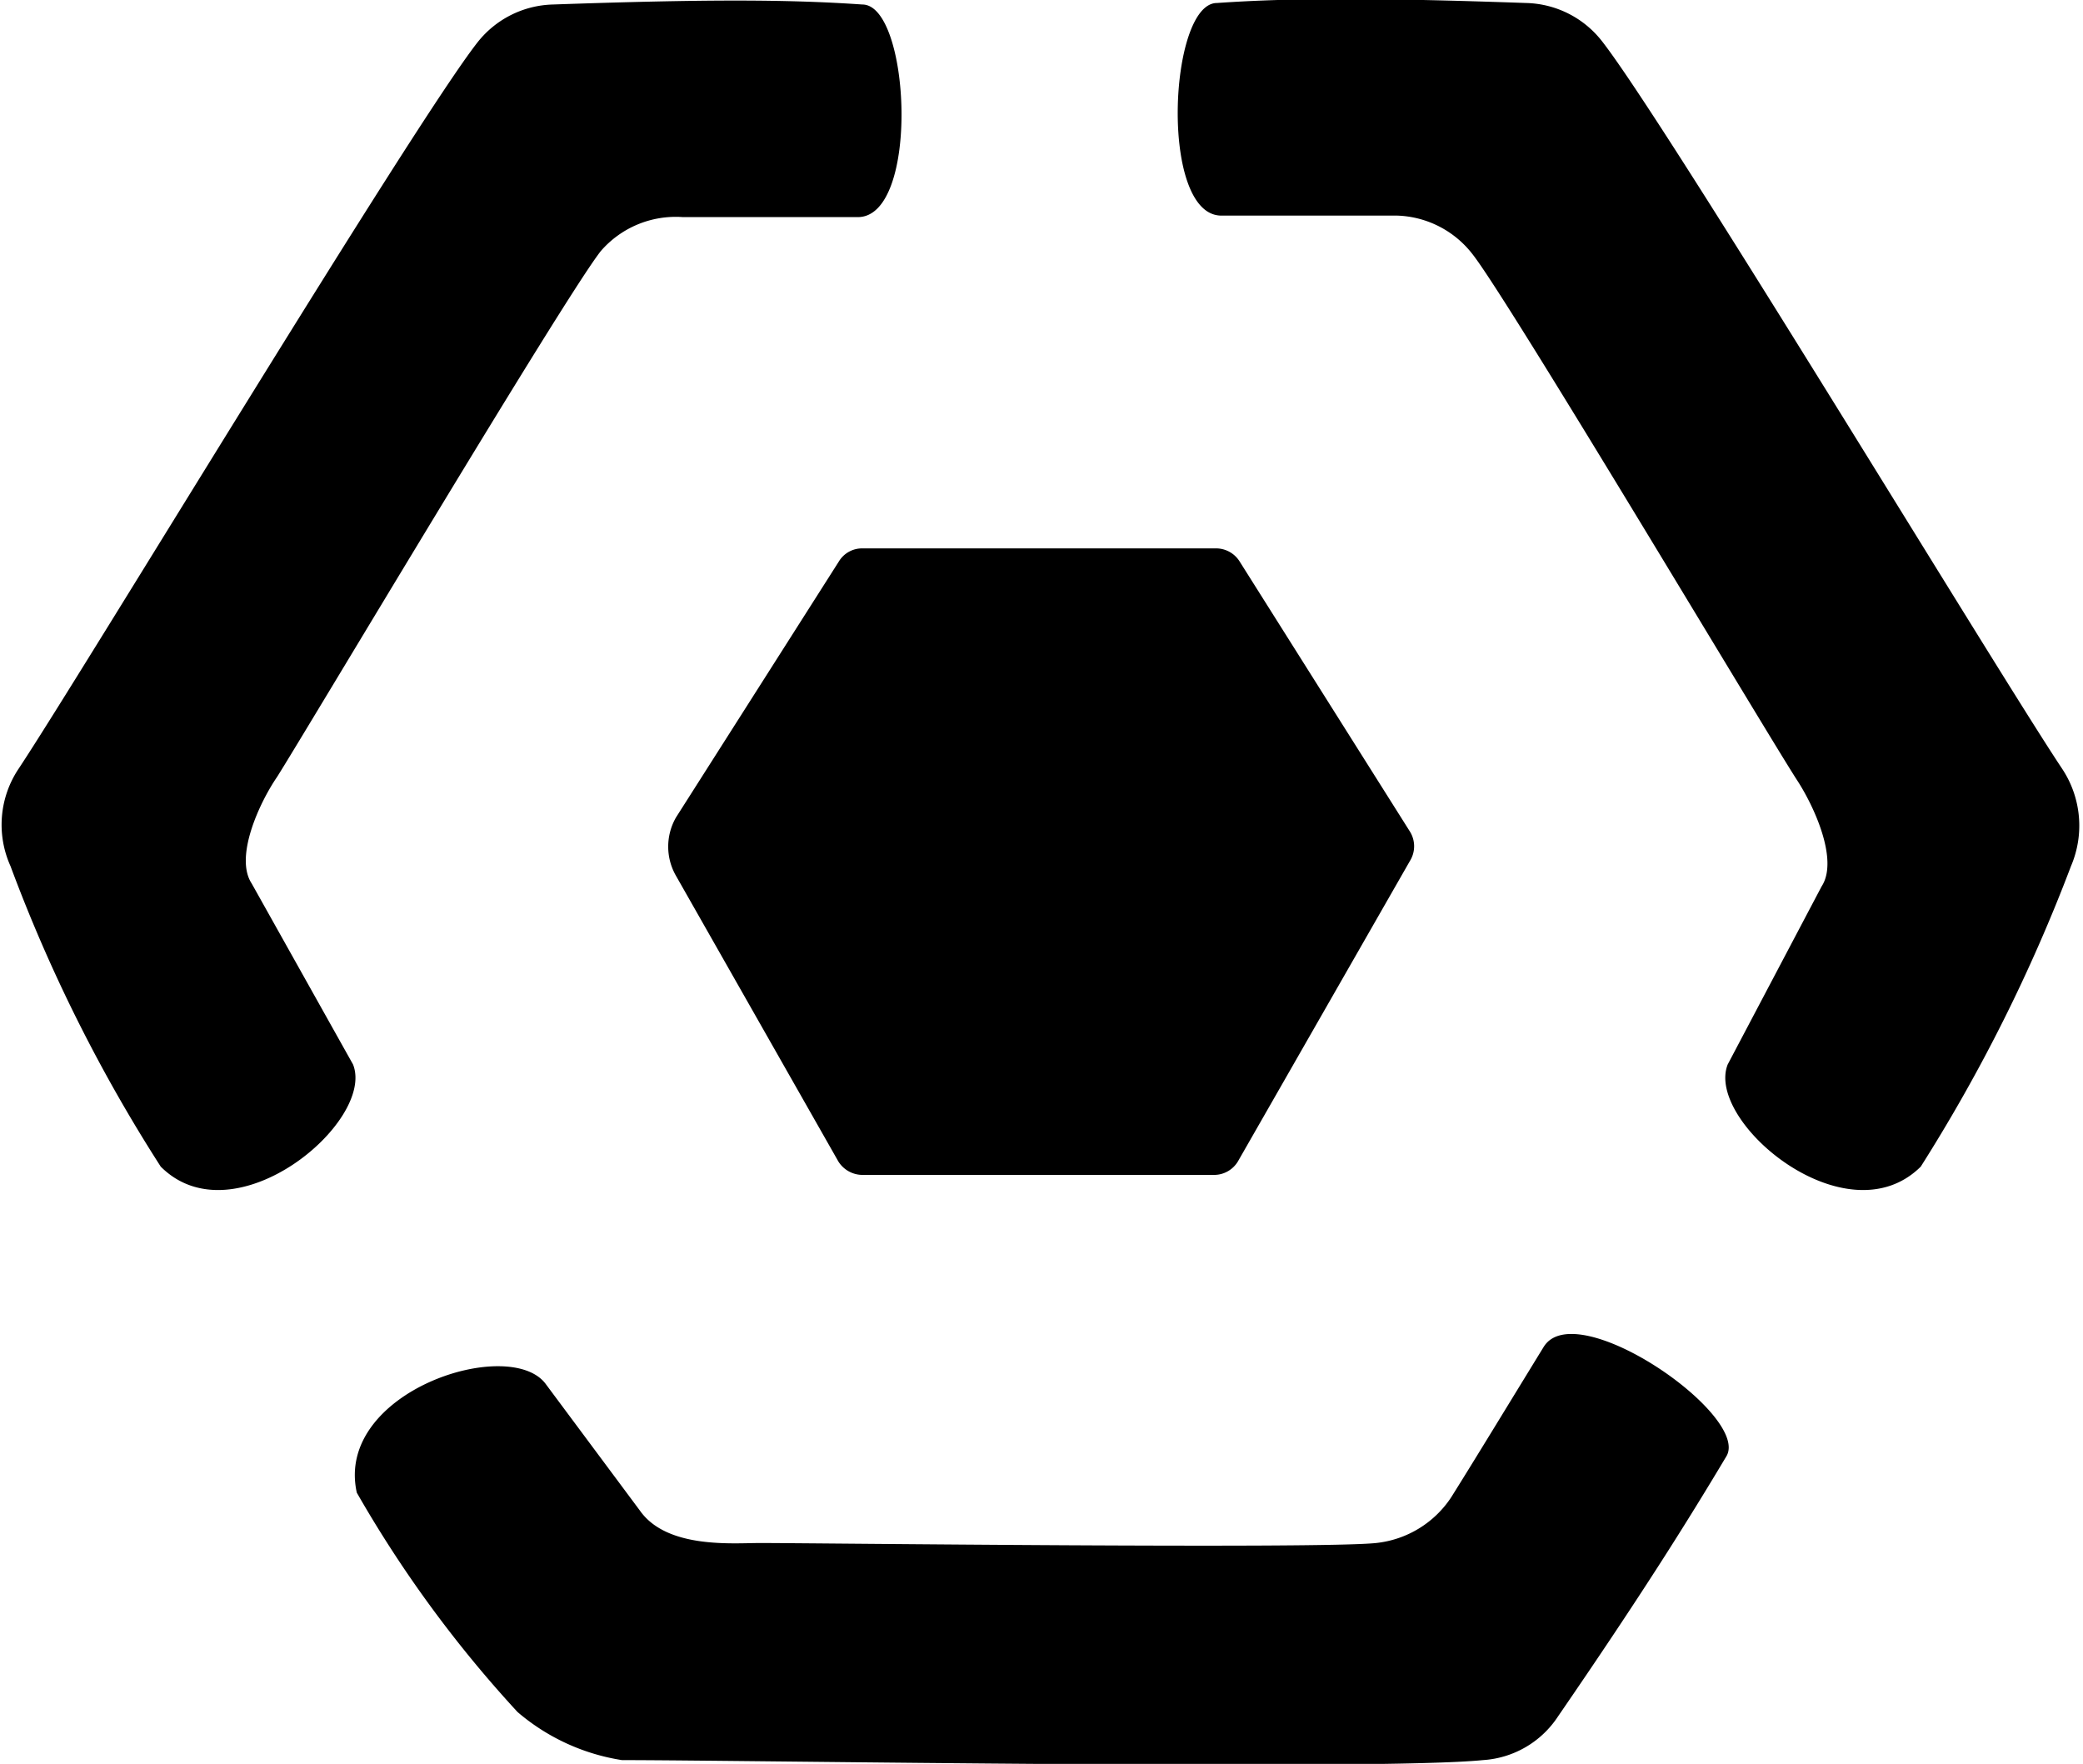 <svg xmlns="http://www.w3.org/2000/svg" viewBox="0 0 27.73 23.48"><title>Rock</title><g id="Layer_2" data-name="Layer 2"><g id="FINISHED_ICONS" data-name="FINISHED ICONS"><g id="Rock"><path d="M9,10.88l2.17-3.41a.36.36,0,0,1,.31-.17h4.7a.37.37,0,0,1,.32.17l2.27,3.6a.37.37,0,0,1,0,.39l-2.29,4a.37.37,0,0,1-.32.18H11.48a.38.38,0,0,1-.32-.18L9,11.66A.78.78,0,0,1,9,10.88Z"/><path d="M4.7,14.17c.3.76-1.58,2.34-2.56,1.36a20.81,20.81,0,0,1-2-4,1.34,1.34,0,0,1,.11-1.3C1.11,8.93,5.51,1.64,6.36.56a1.32,1.32,0,0,1,1-.5c2-.07,3.11-.07,4.12,0,.64,0,.77,2.83-.06,2.83l-2.33,0A1.32,1.32,0,0,0,8,3.34c-.47.59-3.9,6.35-4.31,7-.24.35-.57,1.07-.34,1.42Z"/><path d="M23,14.17c-.3.76,1.58,2.34,2.57,1.36a22.05,22.05,0,0,0,2-4,1.37,1.37,0,0,0-.12-1.3c-.88-1.32-5.28-8.61-6.13-9.69a1.32,1.32,0,0,0-1-.5c-2-.07-3.11-.07-4.12,0-.64,0-.77,2.83.06,2.83l2.34,0a1.32,1.32,0,0,1,1,.51c.47.59,3.9,6.35,4.32,7,.23.35.56,1.07.33,1.42Z"/><path d="M7.27,18.43c-.47-.66-2.82.09-2.52,1.44a16.08,16.08,0,0,0,2.14,2.92,2.8,2.8,0,0,0,1.39.64c1.58,0,10.09.14,11.46,0a1.29,1.29,0,0,0,1-.58c1.12-1.63,1.72-2.59,2.24-3.46.34-.54-2-2.16-2.43-1.46s-.91,1.49-1.23,2a1.37,1.37,0,0,1-1,.61c-.75.08-7.49,0-8.2,0-.36,0-1.24.08-1.6-.43Z"/></g></g></g></svg>